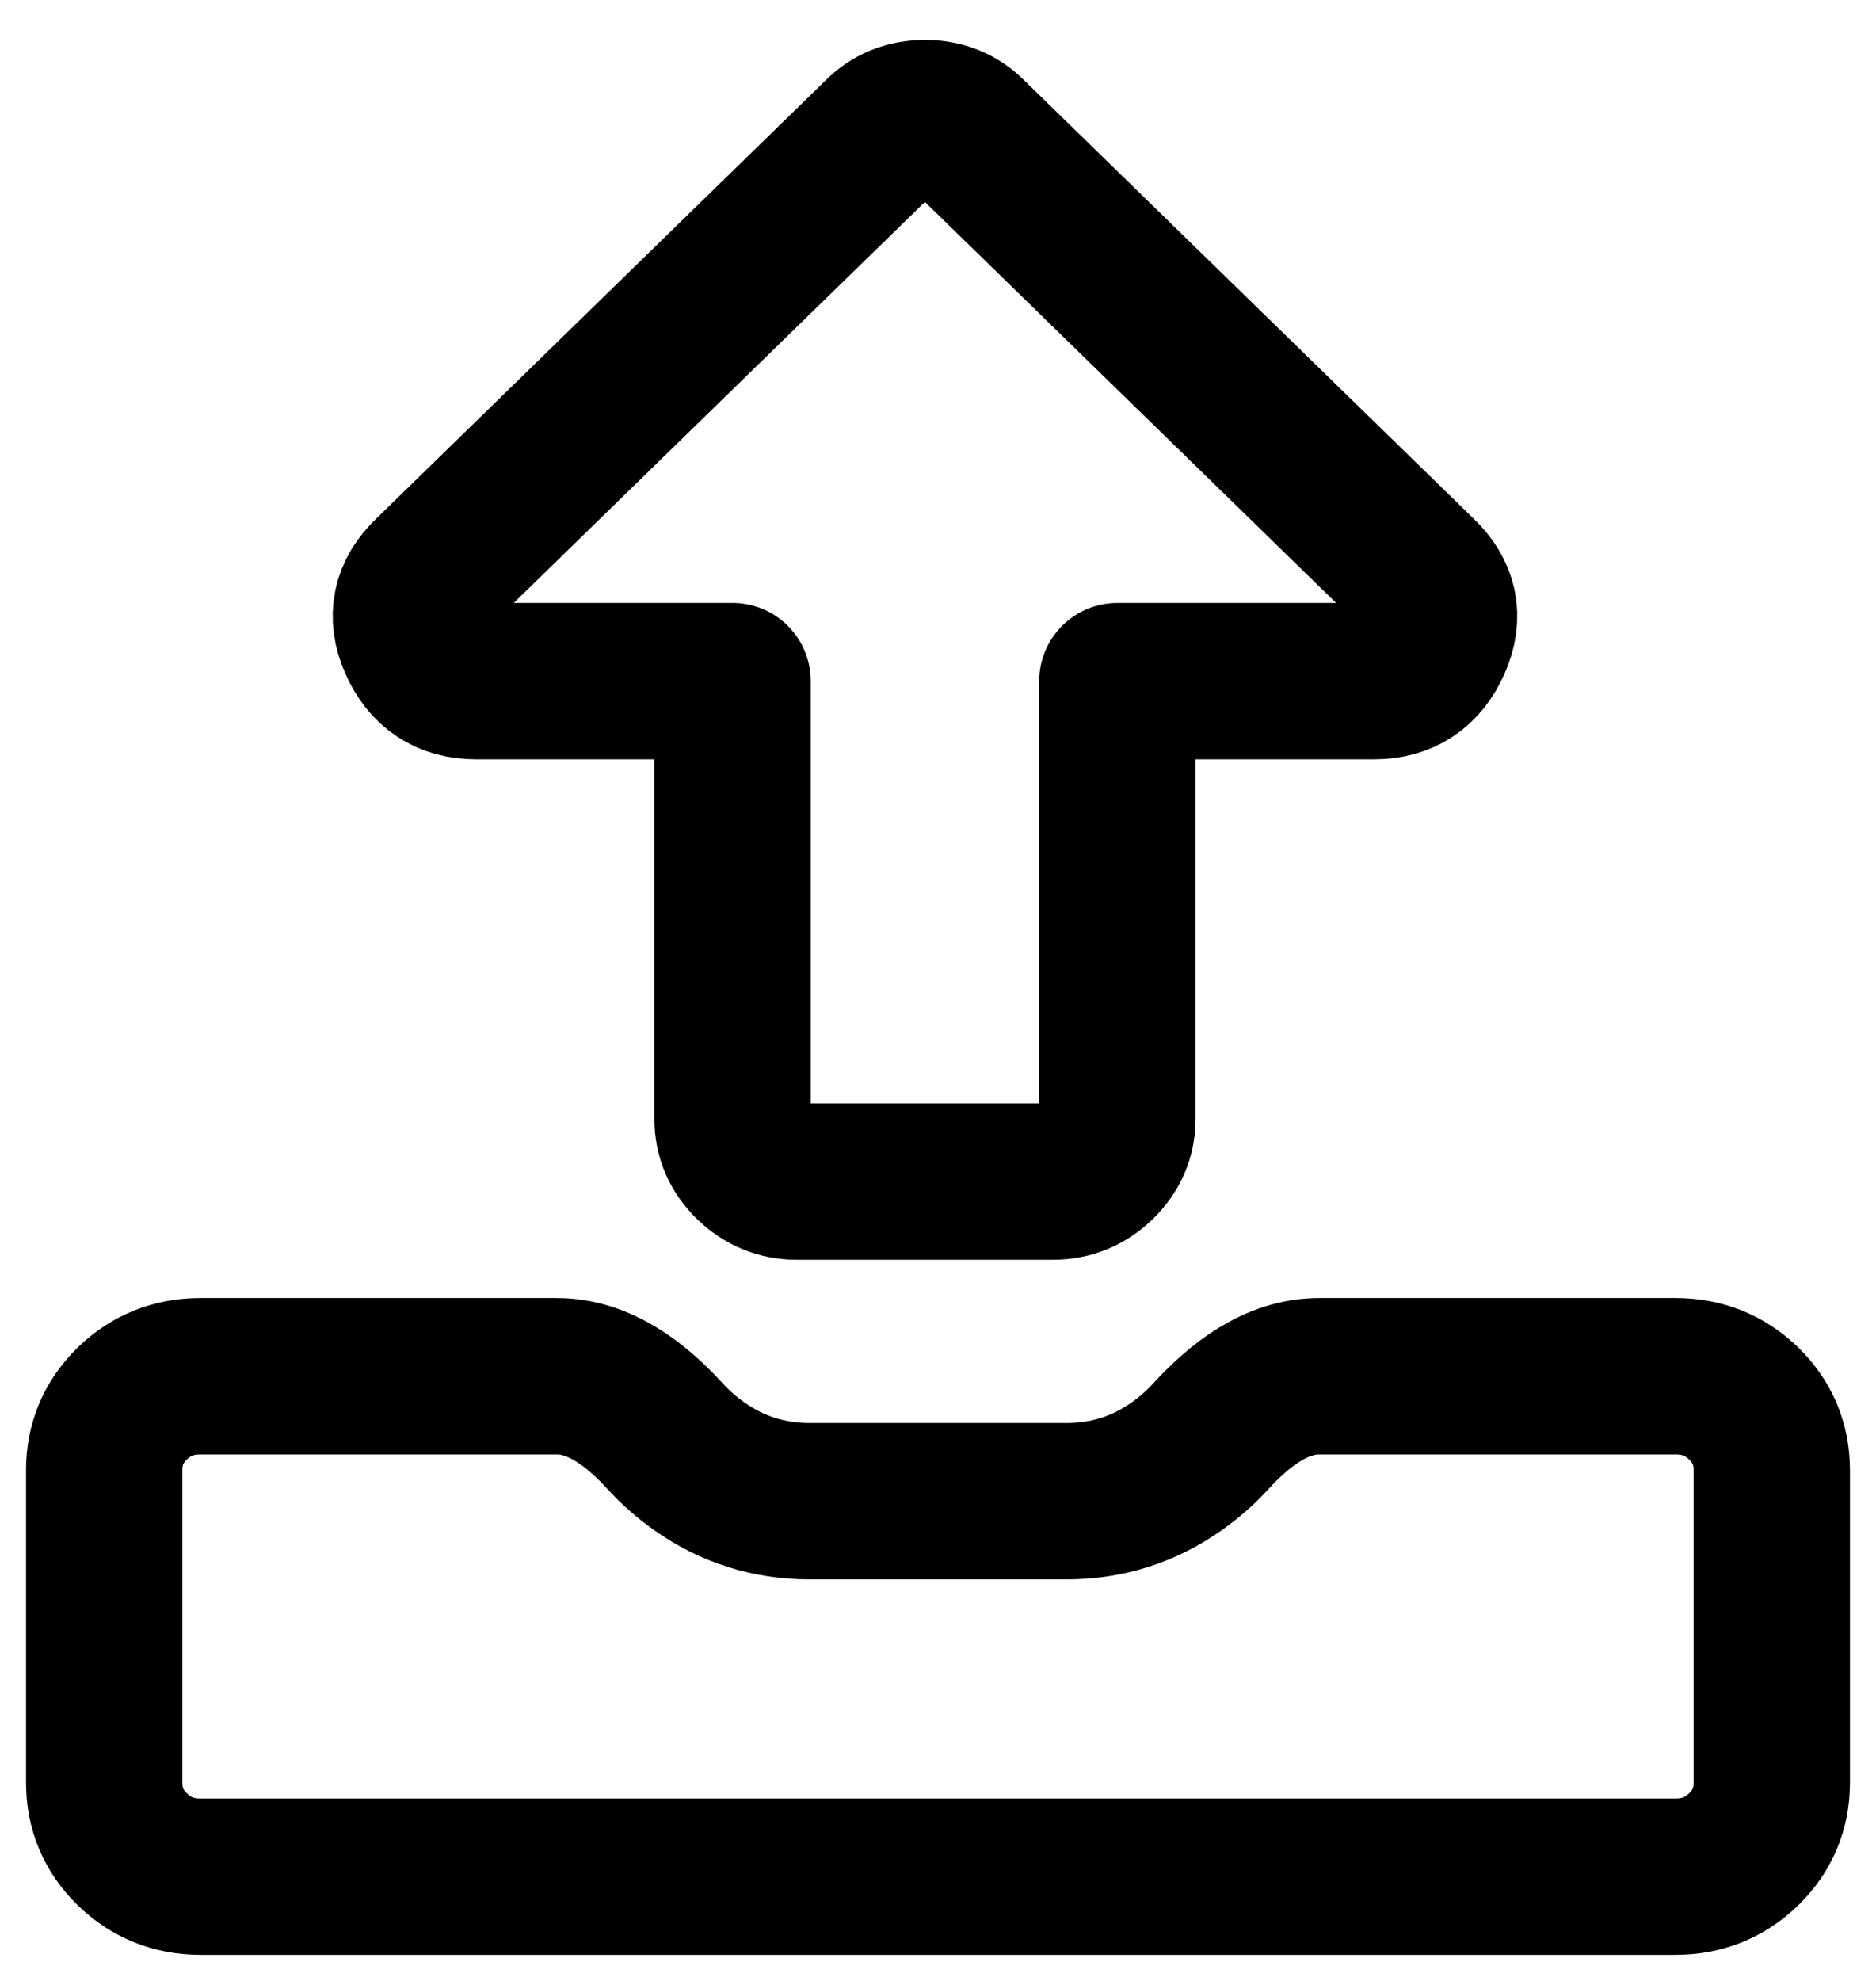 <?xml version='1.0' encoding='utf-8'?>
<ns0:svg xmlns:ns0="http://www.w3.org/2000/svg" width="18" height="19" viewBox="0 0 18 19" fill="none">
<ns0:path d="M17 14.1V17.099C17 17.349 16.91 17.562 16.731 17.737C16.551 17.912 16.333 18 16.077 18H1.923C1.667 18 1.449 17.912 1.269 17.737C1.09 17.562 1 17.349 1 17.099V14.1C1 13.85 1.09 13.637 1.269 13.462C1.449 13.287 1.667 13.2 1.923 13.2H5.342C5.756 13.2 6.108 13.475 6.387 13.781C6.48 13.883 6.587 13.977 6.707 14.062C7.024 14.287 7.378 14.399 7.769 14.399H10.231C10.622 14.399 10.976 14.287 11.293 14.062C11.413 13.977 11.52 13.883 11.613 13.781C11.892 13.475 12.244 13.2 12.658 13.2H16.077C16.333 13.2 16.551 13.287 16.731 13.462C16.91 13.637 17 13.85 17 14.1ZM13.75 6.158C13.641 6.408 13.452 6.533 13.182 6.533H10.721V10.733C10.721 10.895 10.66 11.036 10.538 11.155C10.416 11.273 10.272 11.333 10.105 11.333H7.644C7.477 11.333 7.333 11.273 7.211 11.155C7.089 11.036 7.029 10.895 7.029 10.733V6.533H4.567C4.298 6.533 4.109 6.408 4 6.158C3.891 5.914 3.936 5.698 4.134 5.511L8.442 1.311C8.557 1.192 8.702 1.133 8.875 1.133C9.048 1.133 9.192 1.192 9.307 1.311L13.615 5.511C13.814 5.698 13.859 5.914 13.75 6.158Z" stroke="currentColor" stroke-width="1.5" stroke-linejoin="round" />
</ns0:svg>